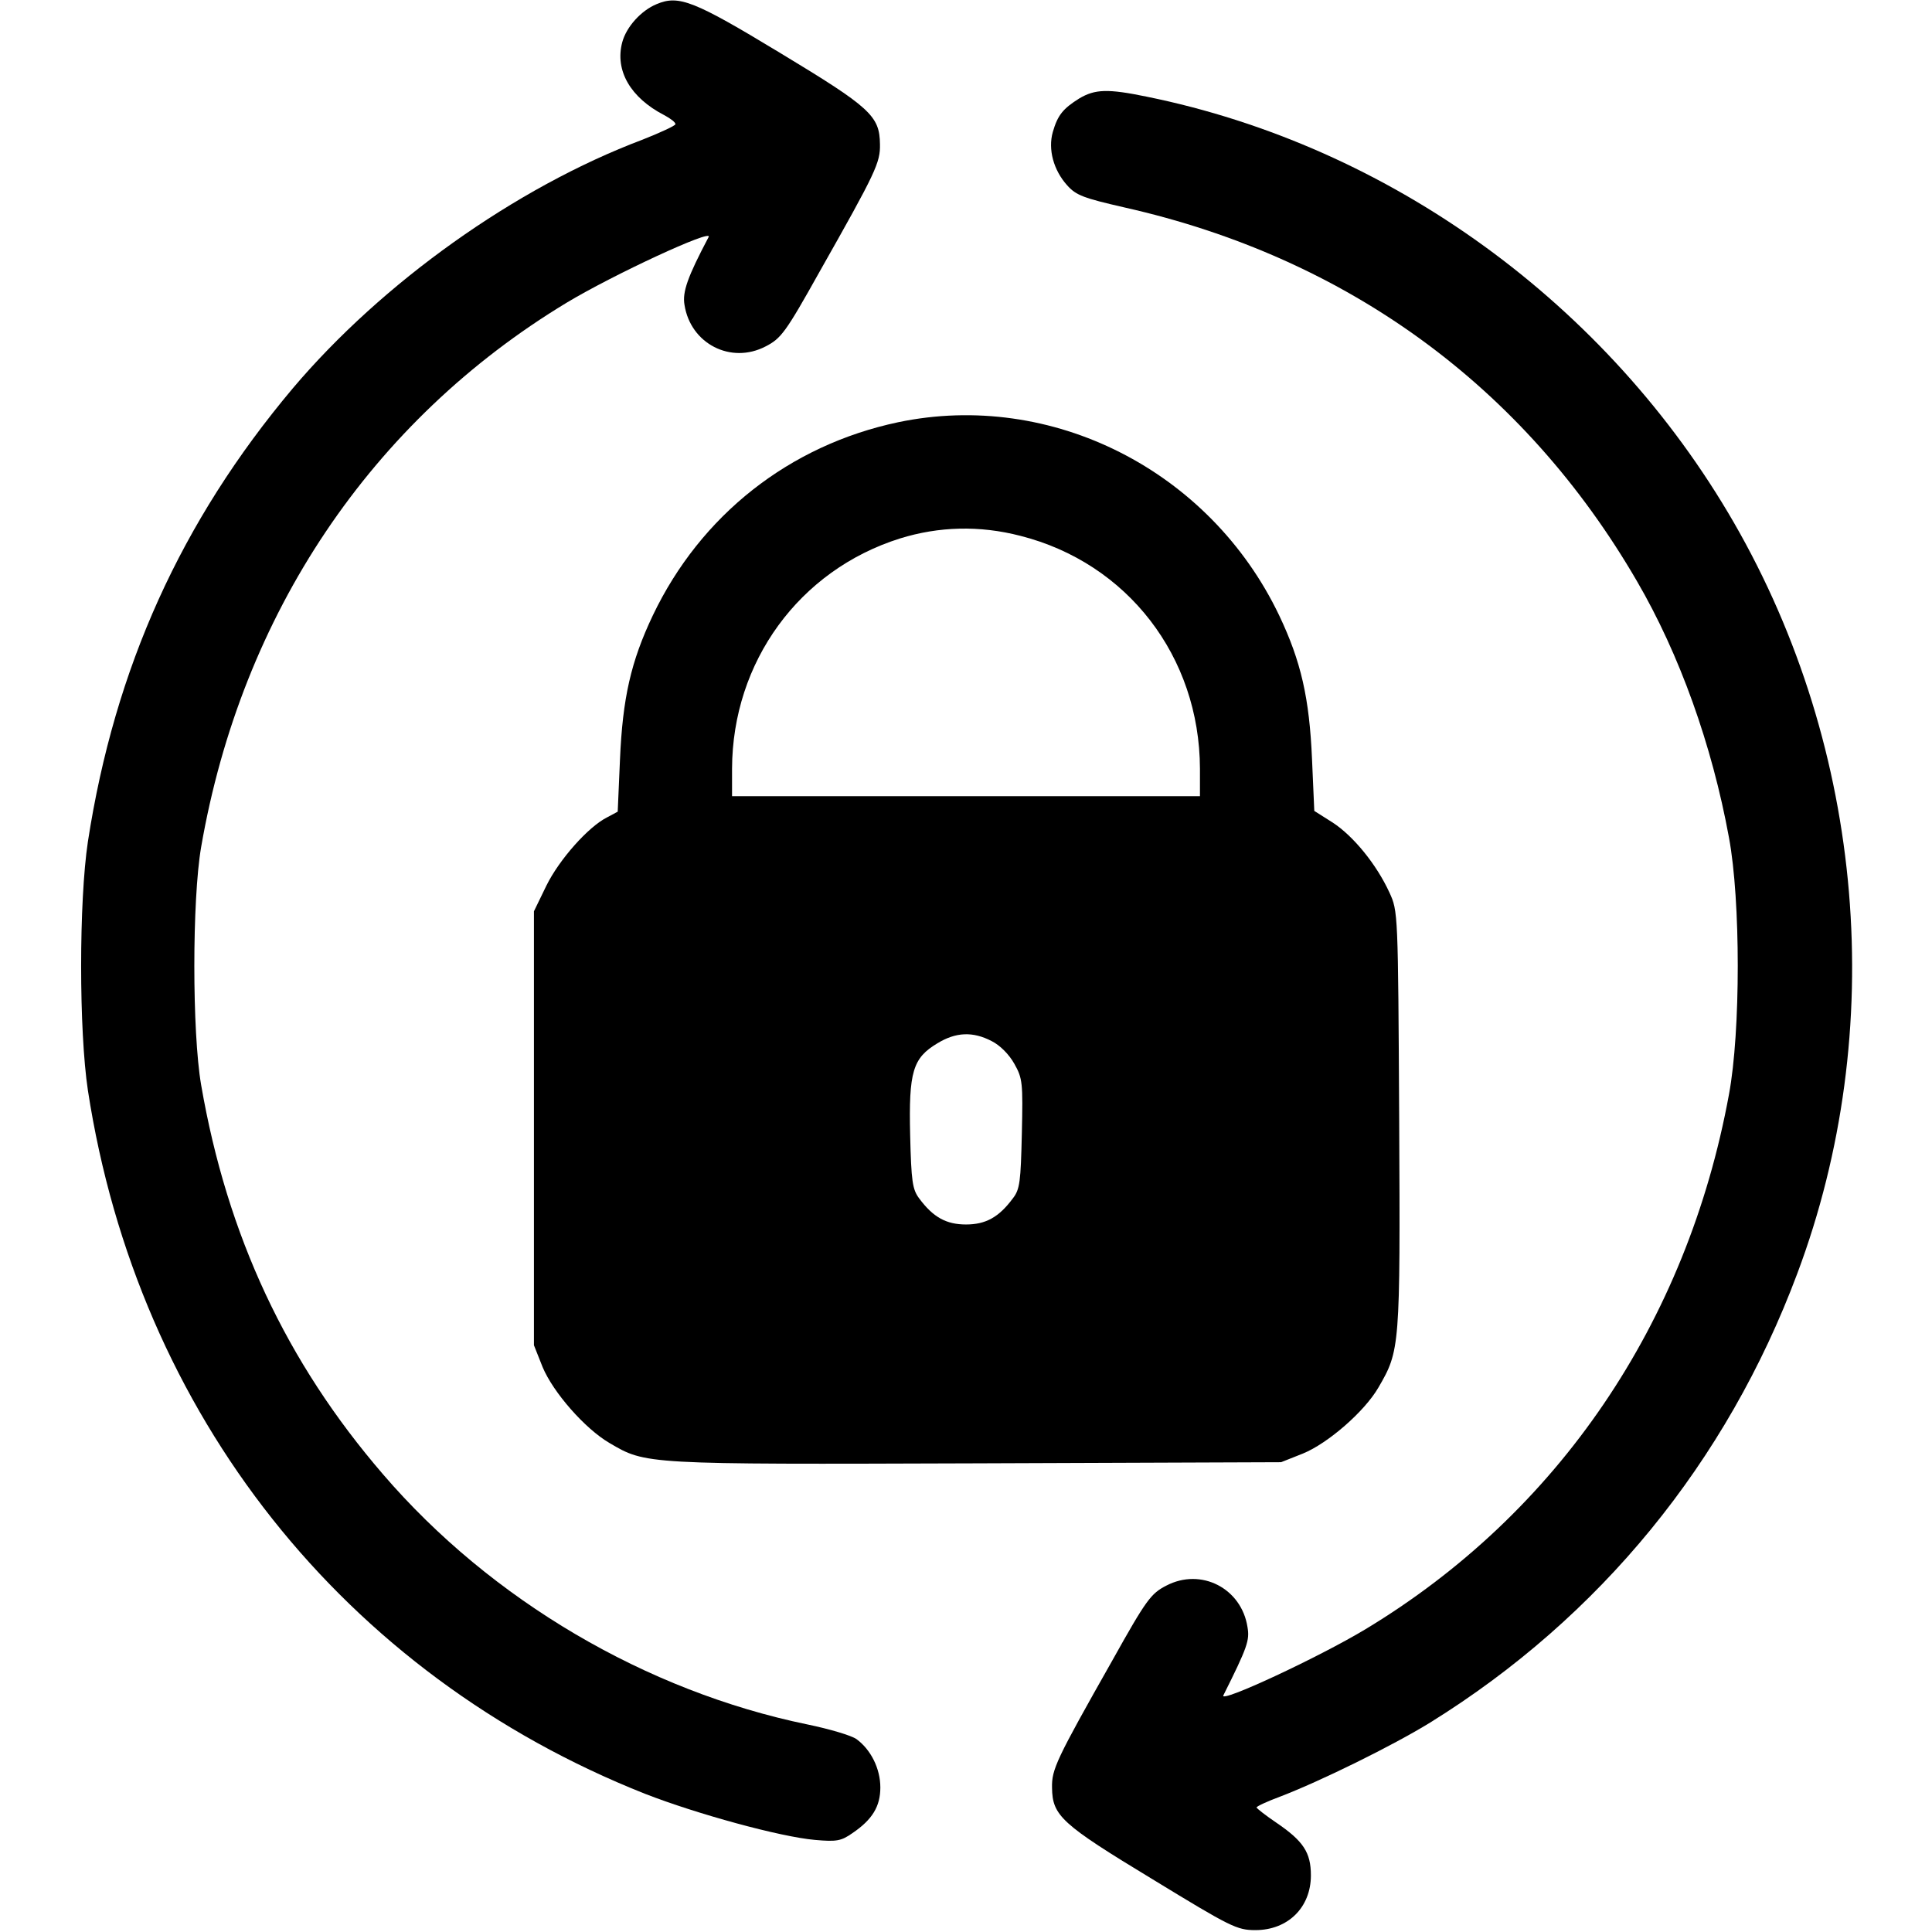 <?xml version="1.0" standalone="no"?>
<!DOCTYPE svg PUBLIC "-//W3C//DTD SVG 20010904//EN"
 "http://www.w3.org/TR/2001/REC-SVG-20010904/DTD/svg10.dtd">
<svg version="1.0" xmlns="http://www.w3.org/2000/svg"
 width="512pt" height="512pt" viewBox="0 0 512 512"
 preserveAspectRatio="xMidYMid meet">

<g transform="translate(0,512) scale(0.1,-0.1)"
fill="#000000" stroke="none">
<path d="M1740 5109 c-41 -17 -80 -60 -91 -101 -20 -75 22 -147 111 -193 17
-9 30 -19 30 -24 0 -4 -39 -22 -87 -41 -337 -127 -690 -379 -927 -659 -296
-352 -472 -741 -543 -1201 -24 -159 -24 -501 0 -660 132 -858 679 -1548 1477
-1864 136 -53 358 -114 450 -122 57 -5 69 -3 99 18 53 36 74 71 74 121 0 50
-25 100 -63 128 -14 10 -72 27 -130 39 -427 88 -838 329 -1125 663 -256 297
-413 632 -482 1032 -24 140 -24 490 0 630 107 618 451 1130 969 1443 123 74
388 197 376 174 -56 -106 -70 -146 -64 -180 16 -103 123 -158 215 -110 41 21
53 37 143 198 150 265 161 289 160 338 -1 75 -25 97 -265 242 -228 138 -268
154 -327 129z"/>
<path d="M2860 4859 c-43 -27 -57 -44 -70 -89 -13 -46 2 -101 38 -141 24 -27
44 -34 153 -59 590 -133 1058 -475 1357 -990 113 -194 199 -434 244 -680 31
-166 31 -514 0 -680 -111 -606 -453 -1110 -964 -1418 -123 -74 -387 -197 -376
-175 64 128 70 146 64 181 -16 103 -123 158 -215 110 -41 -21 -53 -37 -143
-198 -150 -265 -161 -289 -160 -338 1 -74 25 -96 266 -242 208 -127 224 -135
273 -135 86 0 147 60 147 145 0 61 -20 91 -92 140 -28 19 -51 37 -52 40 0 3
28 16 63 29 107 41 298 135 397 196 450 279 786 690 973 1190 242 645 179
1388 -168 1990 -334 579 -911 998 -1557 1129 -102 21 -136 20 -178 -5z"/>
<path d="M2380 4001 c-288 -61 -523 -246 -650 -512 -58 -122 -80 -219 -87
-382 l-6 -138 -28 -15 c-50 -25 -127 -112 -161 -181 l-33 -68 0 -575 0 -575
23 -58 c28 -67 112 -163 177 -201 97 -57 90 -57 971 -54 l809 3 58 23 c66 27
163 111 200 175 57 98 58 105 55 708 -3 553 -3 554 -26 604 -34 74 -95 149
-150 185 l-49 31 -6 137 c-7 162 -29 259 -87 381 -184 385 -604 597 -1010 512z
m324 -301 c284 -72 475 -320 476 -617 l0 -73 -620 0 -620 0 0 73 c1 283 178
526 445 610 103 32 211 35 319 7z m-76 -1339 c22 -11 46 -35 60 -60 22 -39 23
-50 20 -185 -3 -127 -5 -148 -24 -172 -37 -50 -72 -69 -124 -69 -52 0 -87 19
-124 69 -18 24 -21 45 -24 168 -4 168 7 204 72 243 49 30 94 32 144 6z"/>
</g>
</svg>
